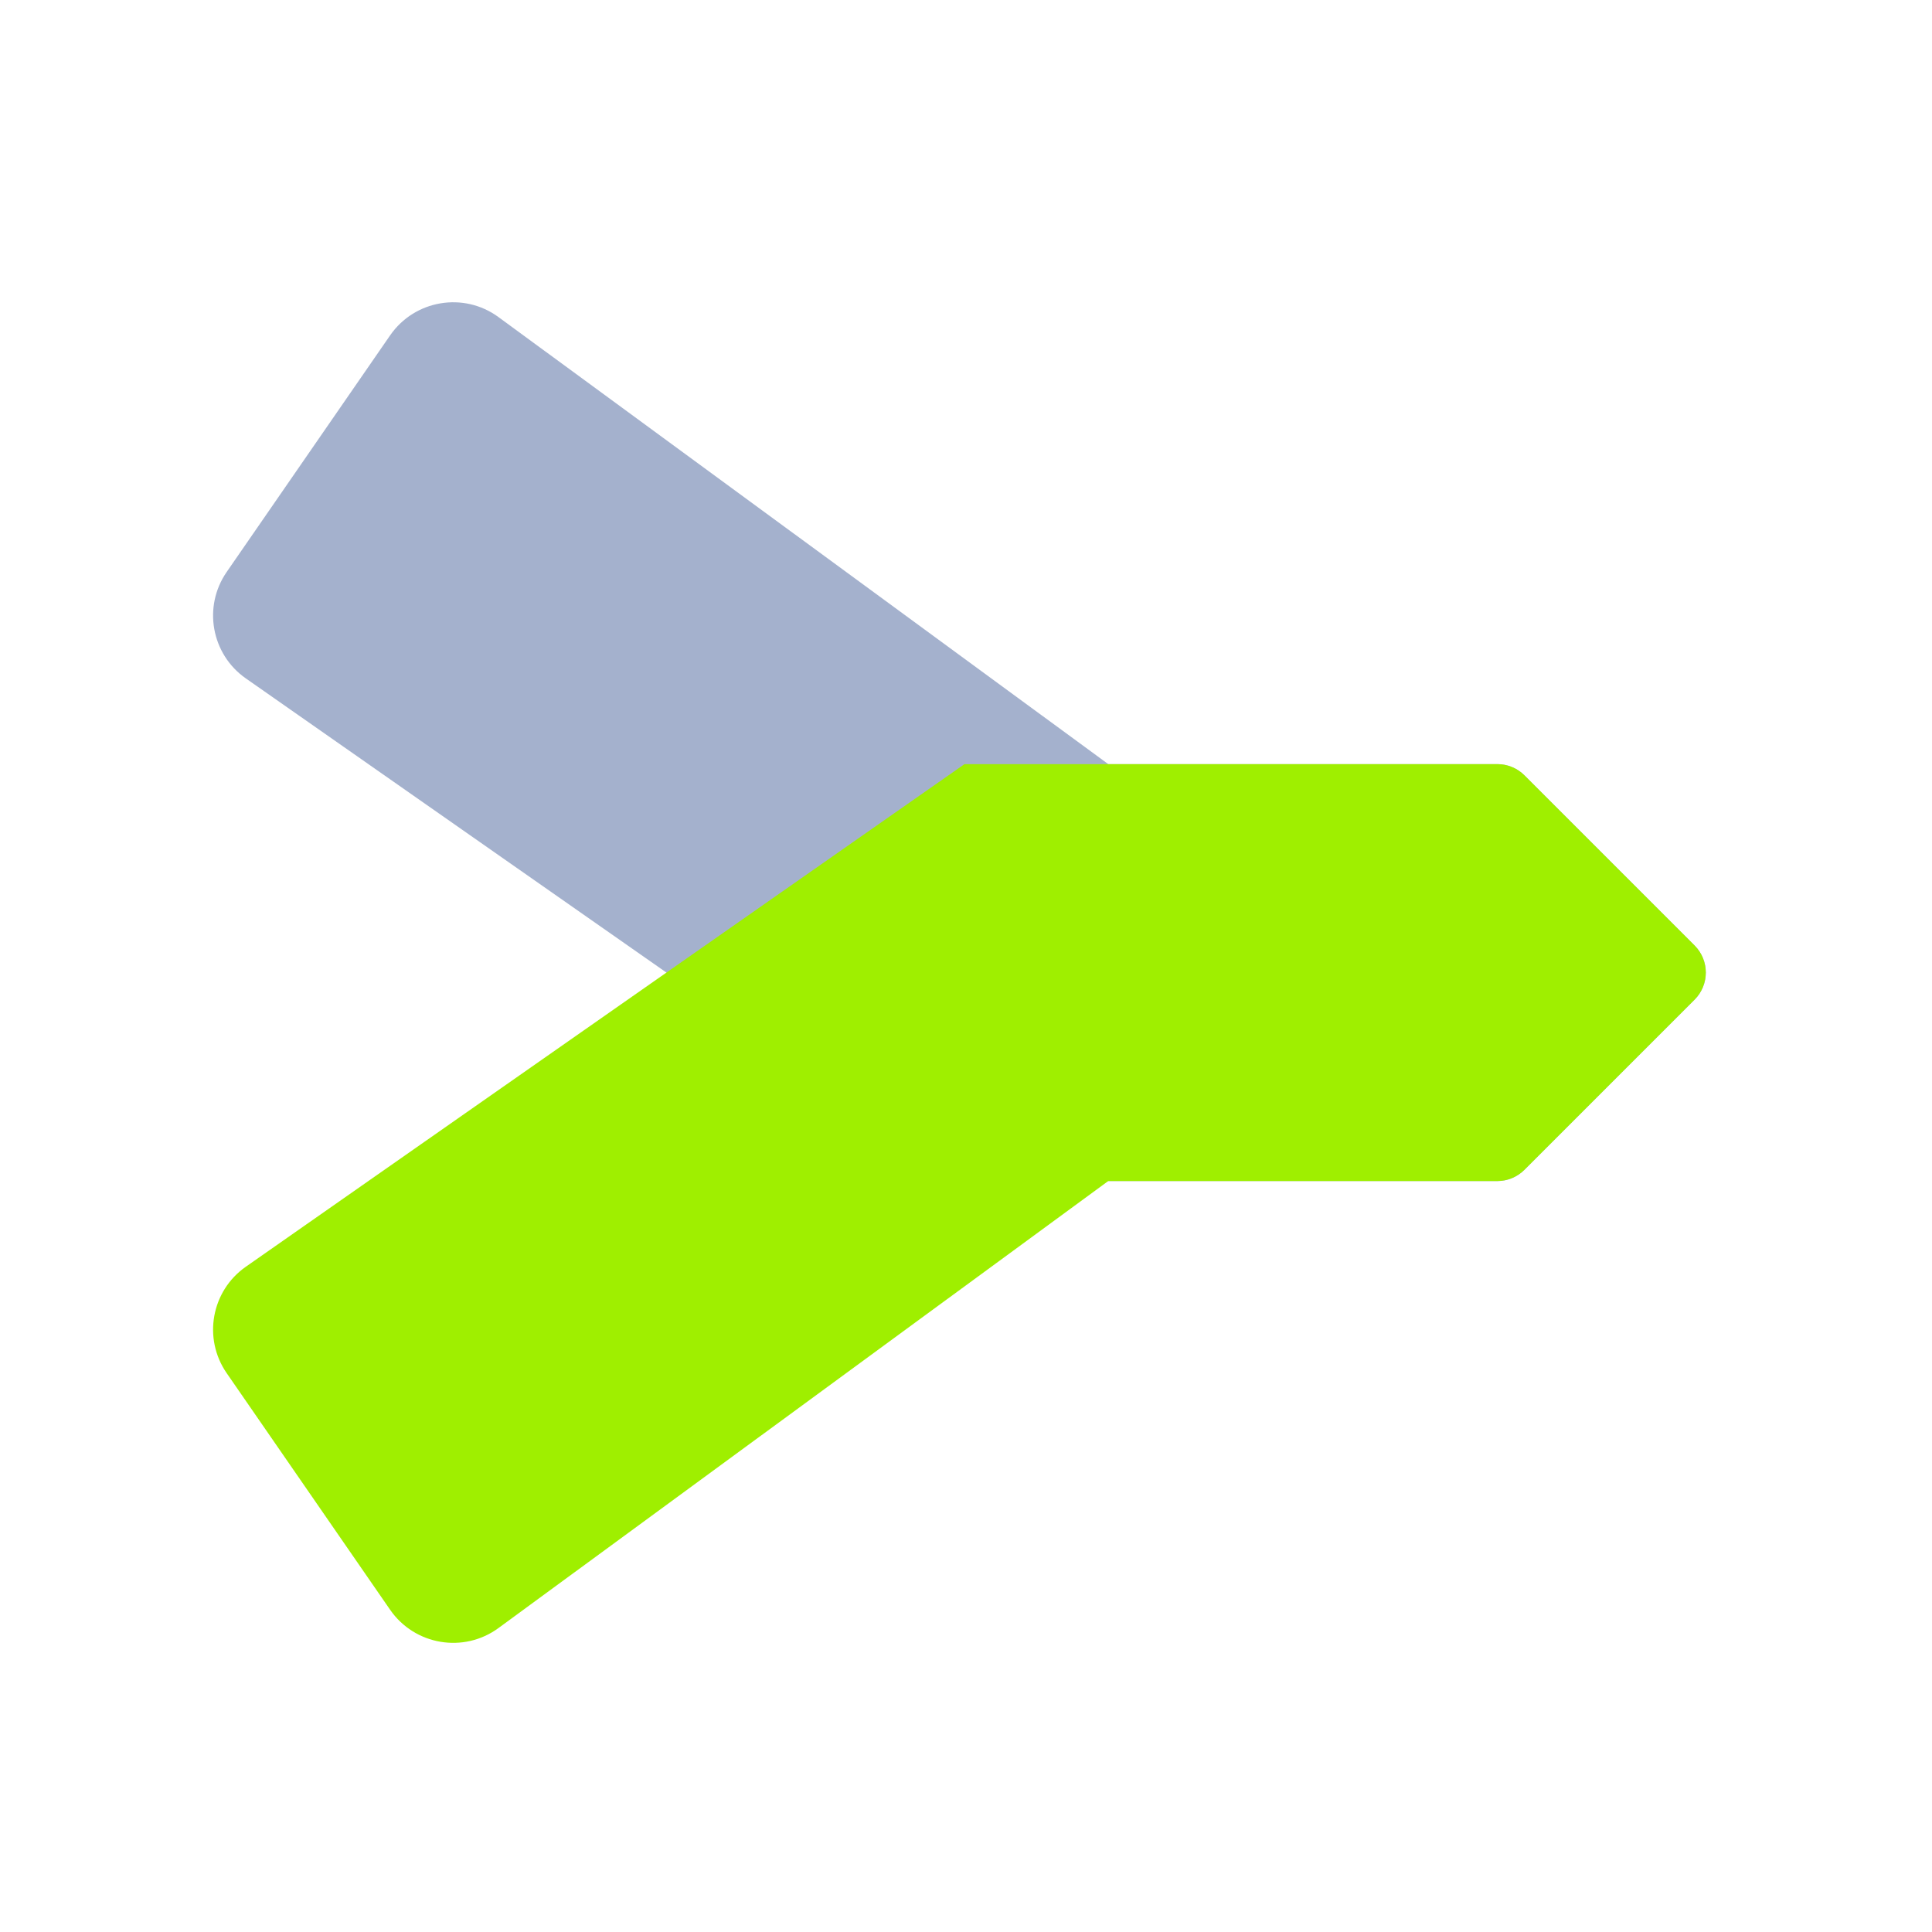 <svg width="49" height="49" viewBox="0 0 49 49" fill="none" xmlns="http://www.w3.org/2000/svg">
<path d="M37.976 29.954H24.462L6.235 17.206C5.358 16.593 5.141 15.387 5.749 14.507L9.894 8.506C10.517 7.605 11.761 7.395 12.644 8.043L28.108 19.38H37.976C38.233 19.38 38.481 19.482 38.663 19.664L42.978 23.979C43.358 24.359 43.358 24.974 42.978 25.354L38.663 29.669C38.481 29.851 38.233 29.954 37.976 29.954Z" fill="#A4B1CD"/>
<path d="M37.976 19.38H24.462L6.235 32.127C5.358 32.74 5.141 33.946 5.749 34.826L9.894 40.827C10.517 41.728 11.761 41.938 12.644 41.29L28.108 29.954H37.976C38.233 29.954 38.481 29.851 38.663 29.669L42.978 25.354C43.358 24.974 43.358 24.359 42.978 23.979L38.663 19.664C38.481 19.482 38.233 19.38 37.976 19.38Z" fill="#9FEF00"/>
</svg>
